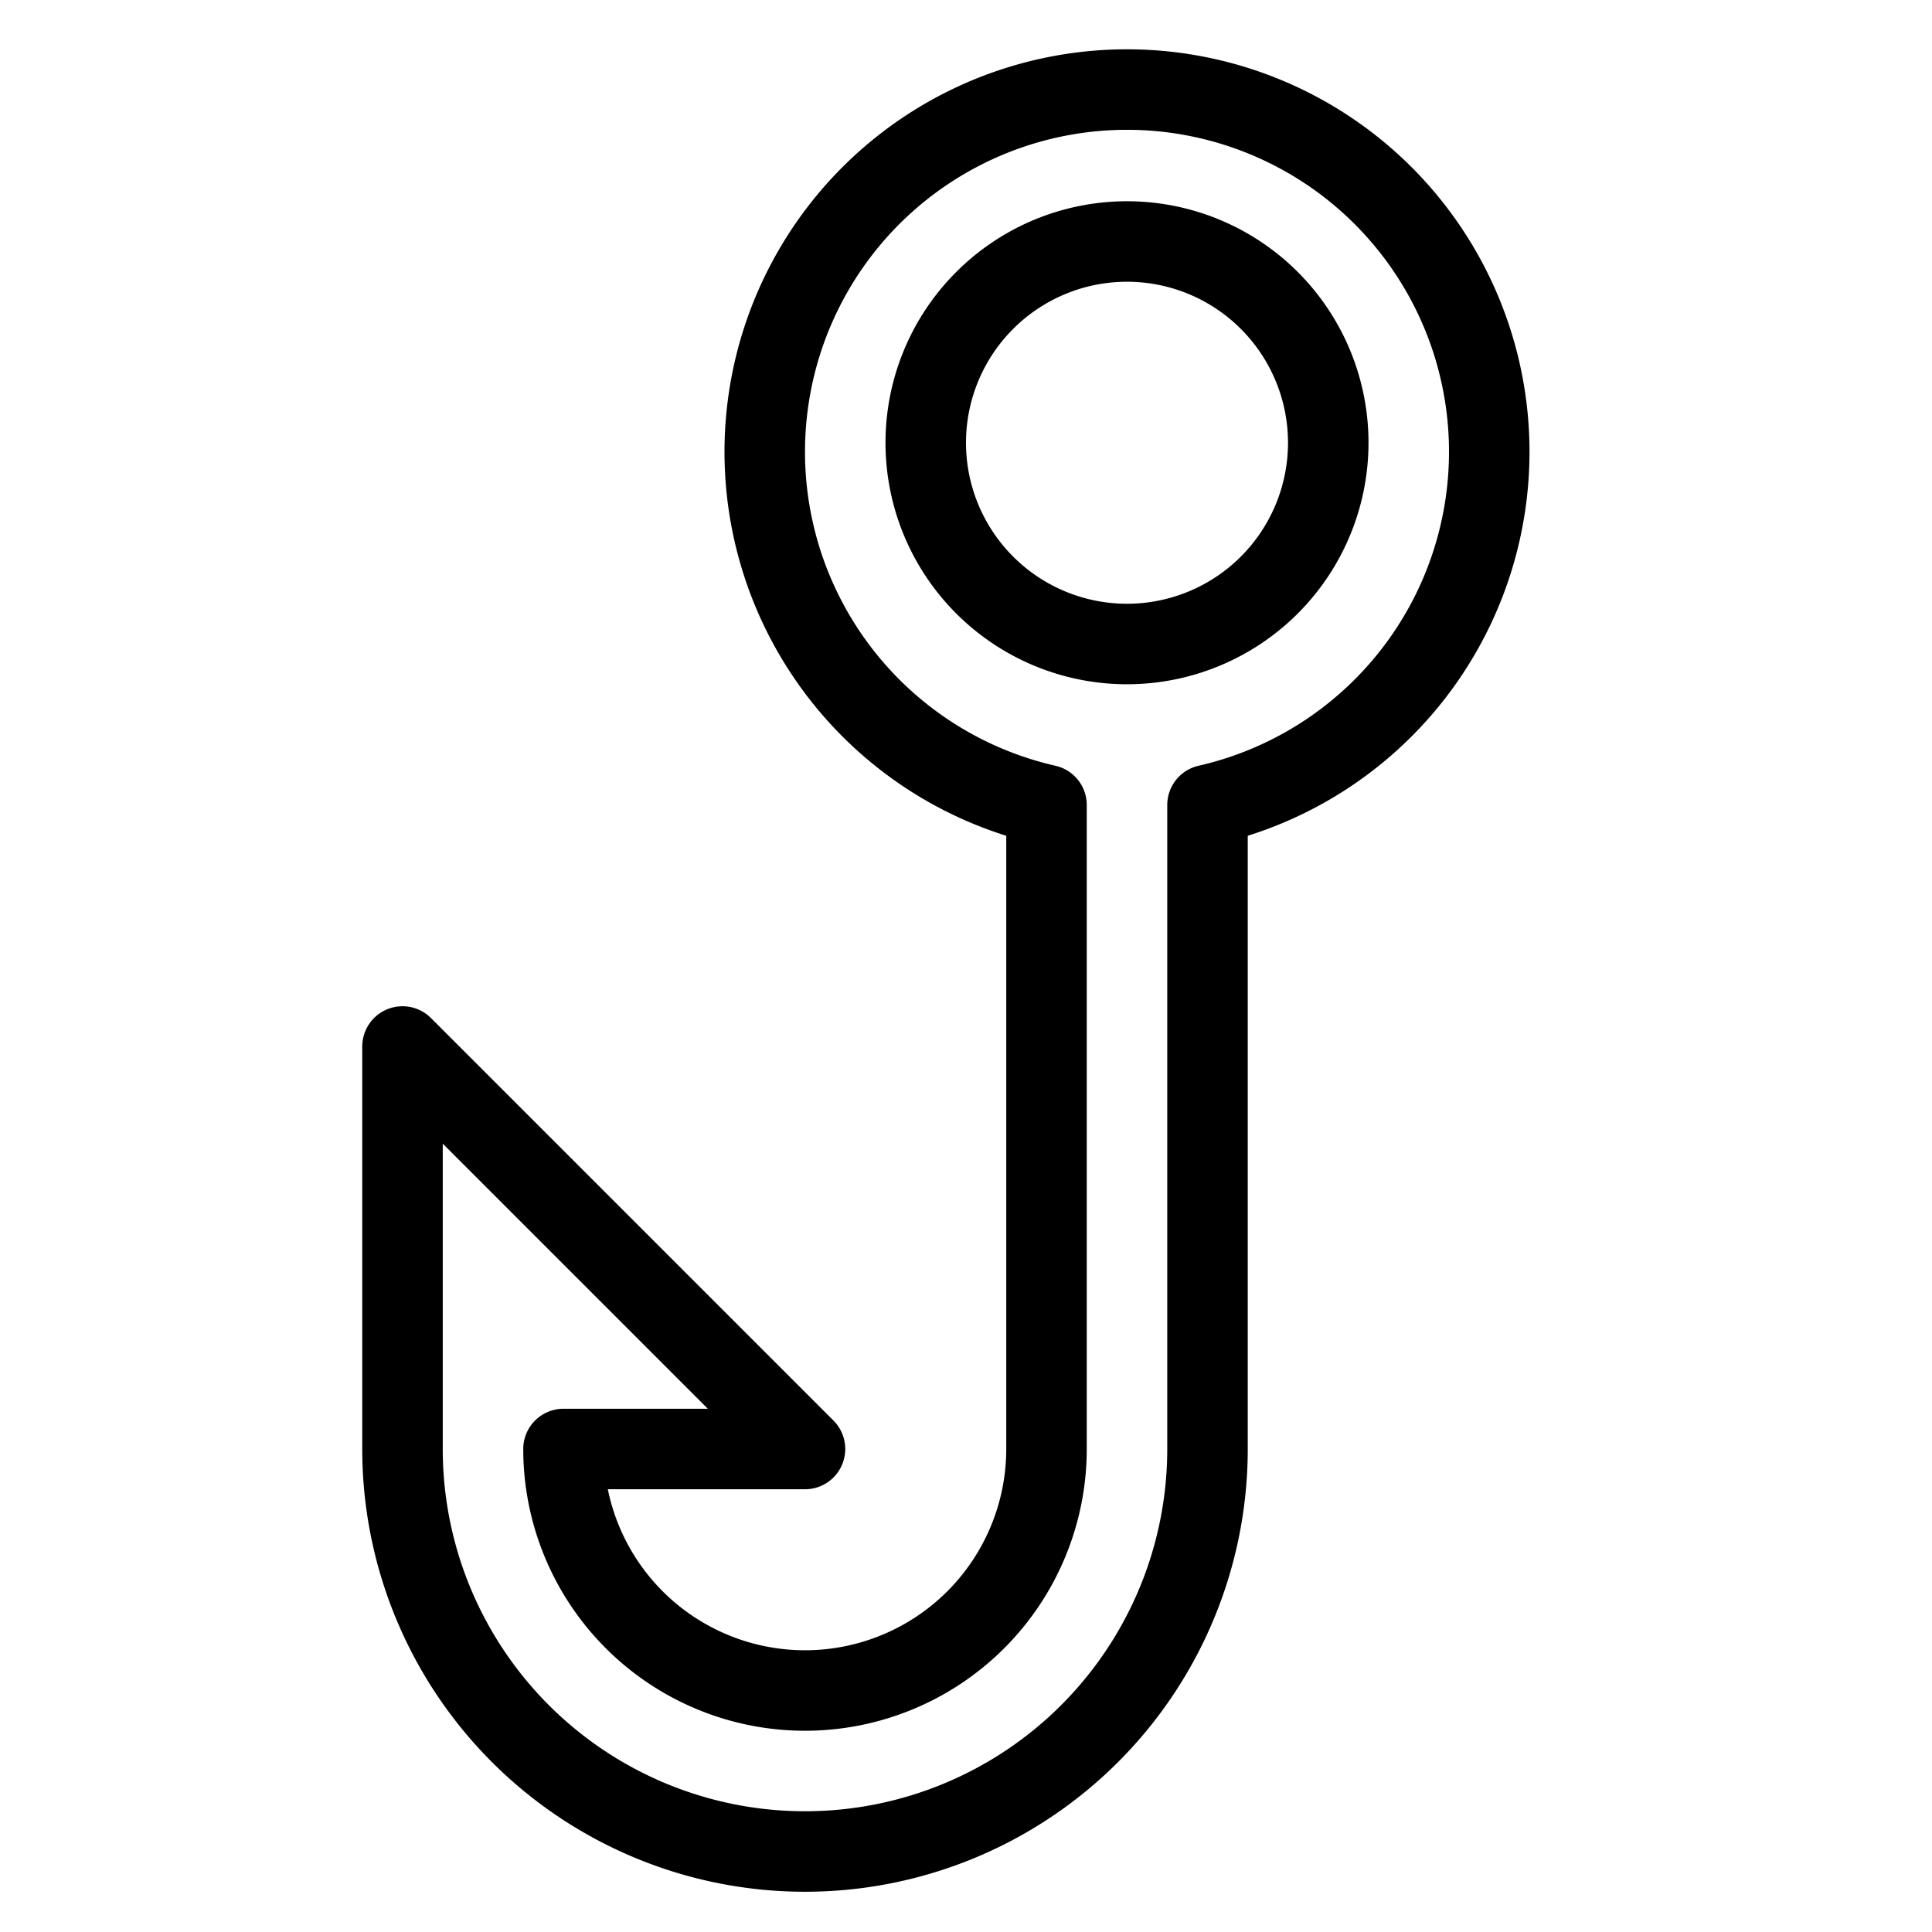 <svg version="2.0" viewBox="-12 -12 24 24" xmlns="http://www.w3.org/2000/svg">
	<defs>
		<path id="hook" d="
				M3 -2 v8
				a 5 5 0 0 1 -10 0
				v-5 l5 5 h-3
				a 3 3 0 0 0 6 0
				v-8
				a 4.5 4.5 0 1 1 2 0 z
        M2 -9 a 2.5 2.5 0 0 0 0 5 a 2.5 2.5 0 0 0 0 -5 z" />
	</defs>
	<g fill="none" stroke="currentColor" stroke-linejoin="round" stroke-linecap="round">
		<use href="#hook" />
	</g>
</svg>
